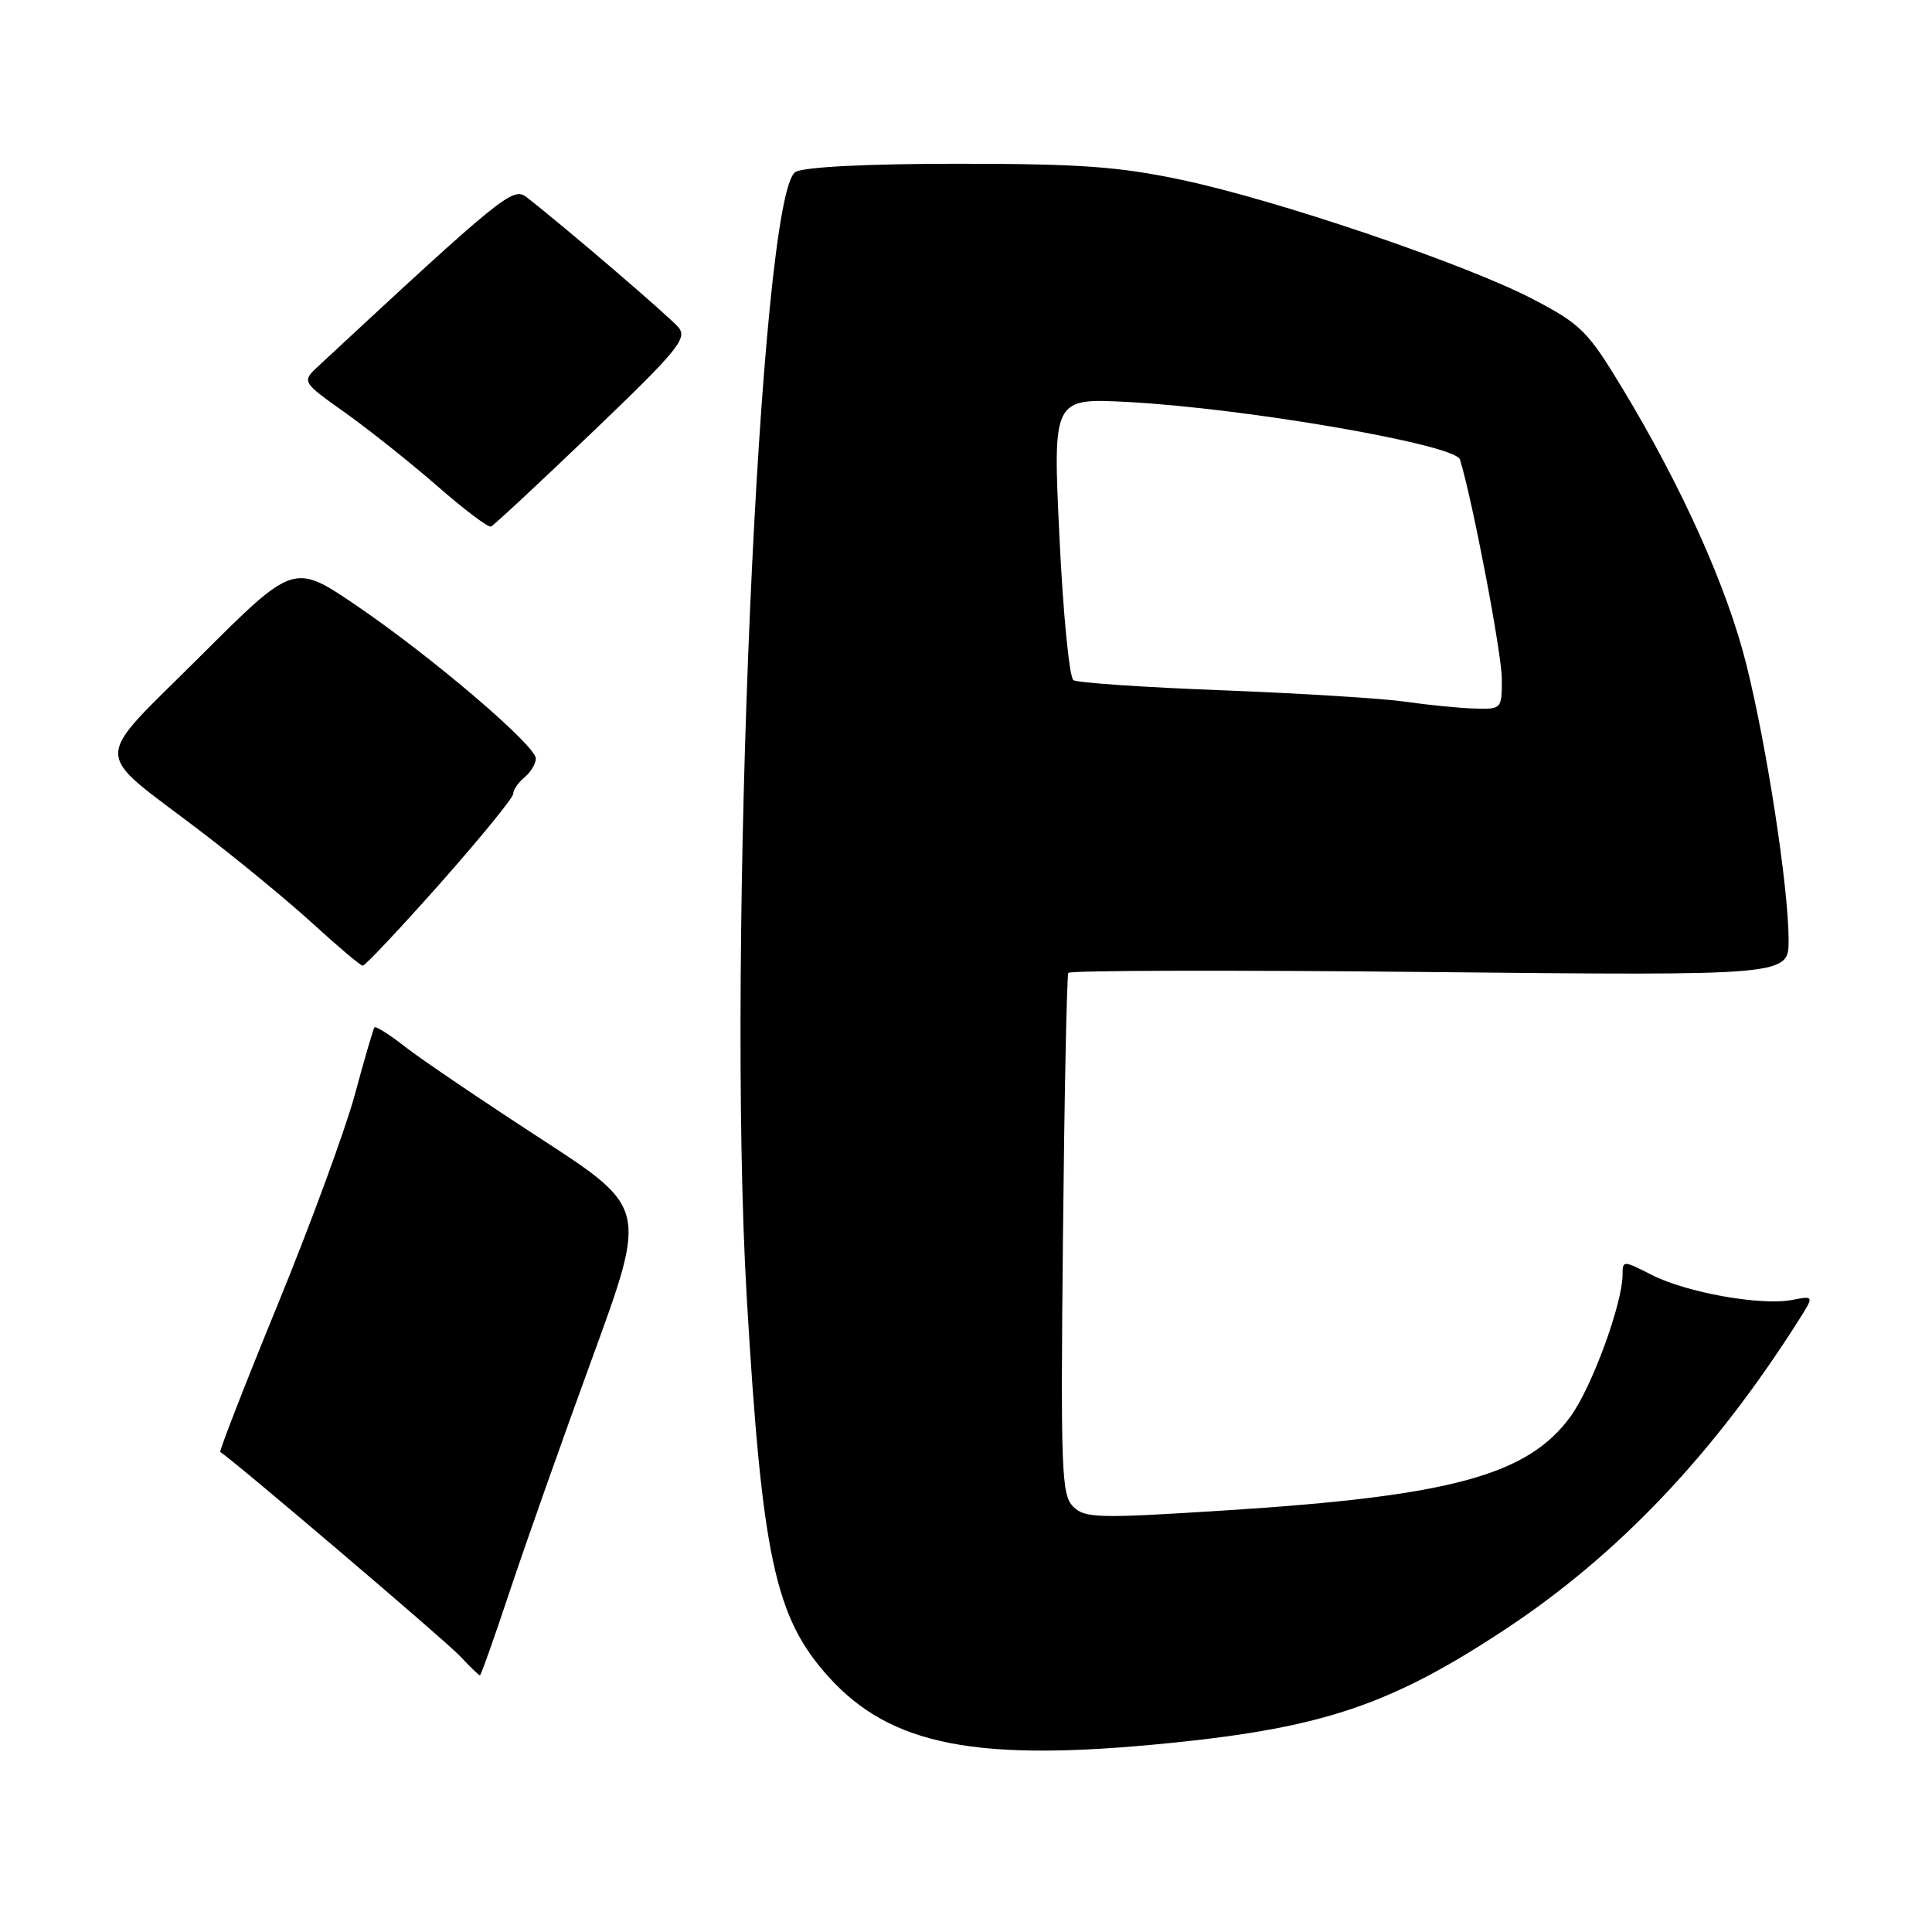 <?xml version="1.0" encoding="UTF-8" standalone="no"?>
<!DOCTYPE svg PUBLIC "-//W3C//DTD SVG 1.1//EN" "http://www.w3.org/Graphics/SVG/1.1/DTD/svg11.dtd" >
<svg xmlns="http://www.w3.org/2000/svg" xmlns:xlink="http://www.w3.org/1999/xlink" version="1.1" viewBox="0 0 256 256">
 <g >
 <path fill="currentColor"
d=" M 155.14 230.95 C 175.42 228.90 184.37 225.85 199.46 215.89 C 214.44 206.00 227.15 192.60 238.34 174.93 C 240.39 171.69 240.39 171.69 237.46 172.25 C 233.33 173.04 223.48 171.28 218.88 168.94 C 215.08 167.00 215.00 167.00 215.00 168.87 C 215.00 172.70 210.95 183.77 208.12 187.67 C 202.48 195.46 192.29 198.24 162.48 200.13 C 145.39 201.22 143.75 201.18 142.19 199.62 C 140.65 198.08 140.53 194.82 140.85 163.71 C 141.04 144.90 141.36 129.23 141.56 128.91 C 141.76 128.58 163.32 128.53 189.46 128.80 C 237.00 129.28 237.00 129.28 237.00 124.57 C 237.00 117.67 234.12 98.91 231.39 88.00 C 228.83 77.79 222.88 64.54 214.96 51.43 C 210.42 43.91 209.48 42.97 203.24 39.70 C 194.42 35.06 169.33 26.53 156.56 23.83 C 148.26 22.07 143.08 21.70 126.92 21.70 C 114.82 21.70 106.61 22.12 105.42 22.78 C 100.62 25.46 96.26 125.80 98.94 171.76 C 100.97 206.35 102.68 214.32 109.80 222.20 C 118.06 231.34 129.51 233.55 155.14 230.95 Z  M 67.58 210.75 C 69.64 204.56 74.57 190.62 78.54 179.77 C 85.74 160.04 85.74 160.04 71.62 150.86 C 63.85 145.81 55.79 140.35 53.70 138.72 C 51.62 137.09 49.78 135.93 49.62 136.13 C 49.46 136.33 48.29 140.32 47.03 145.00 C 45.76 149.68 41.16 162.21 36.80 172.86 C 32.44 183.50 29.02 192.30 29.19 192.40 C 30.78 193.35 59.08 217.43 60.92 219.41 C 62.26 220.83 63.46 222.00 63.59 222.00 C 63.73 222.00 65.52 216.94 67.58 210.75 Z  M 58.31 117.07 C 63.64 111.05 68.00 105.71 68.00 105.19 C 68.00 104.67 68.67 103.68 69.50 103.00 C 70.33 102.32 71.00 101.19 71.00 100.51 C 71.00 98.79 57.21 87.02 47.22 80.23 C 38.93 74.60 38.93 74.60 26.50 87.00 C 12.05 101.42 12.05 99.07 26.50 110.08 C 31.45 113.85 38.20 119.41 41.50 122.43 C 44.80 125.45 47.75 127.94 48.06 127.96 C 48.36 127.98 52.98 123.08 58.31 117.07 Z  M 78.50 57.26 C 89.79 46.45 91.11 44.84 89.91 43.39 C 88.74 41.98 74.88 30.10 69.75 26.11 C 67.97 24.73 66.53 25.90 42.23 48.47 C 39.96 50.58 39.96 50.58 45.73 54.68 C 48.90 56.94 54.40 61.32 57.95 64.41 C 61.49 67.51 64.69 69.92 65.06 69.77 C 65.43 69.62 71.47 63.99 78.50 57.26 Z  M 186.16 92.97 C 183.22 92.55 172.36 91.87 162.02 91.47 C 151.68 91.08 142.78 90.47 142.24 90.13 C 141.69 89.78 140.86 81.23 140.38 71.12 C 139.50 52.74 139.50 52.74 149.50 53.27 C 165.17 54.11 192.84 58.90 193.45 60.88 C 195.12 66.29 199.00 86.62 199.00 89.98 C 199.00 93.98 198.98 94.00 195.25 93.88 C 193.19 93.81 189.10 93.40 186.16 92.97 Z "/>
</g>
</svg>